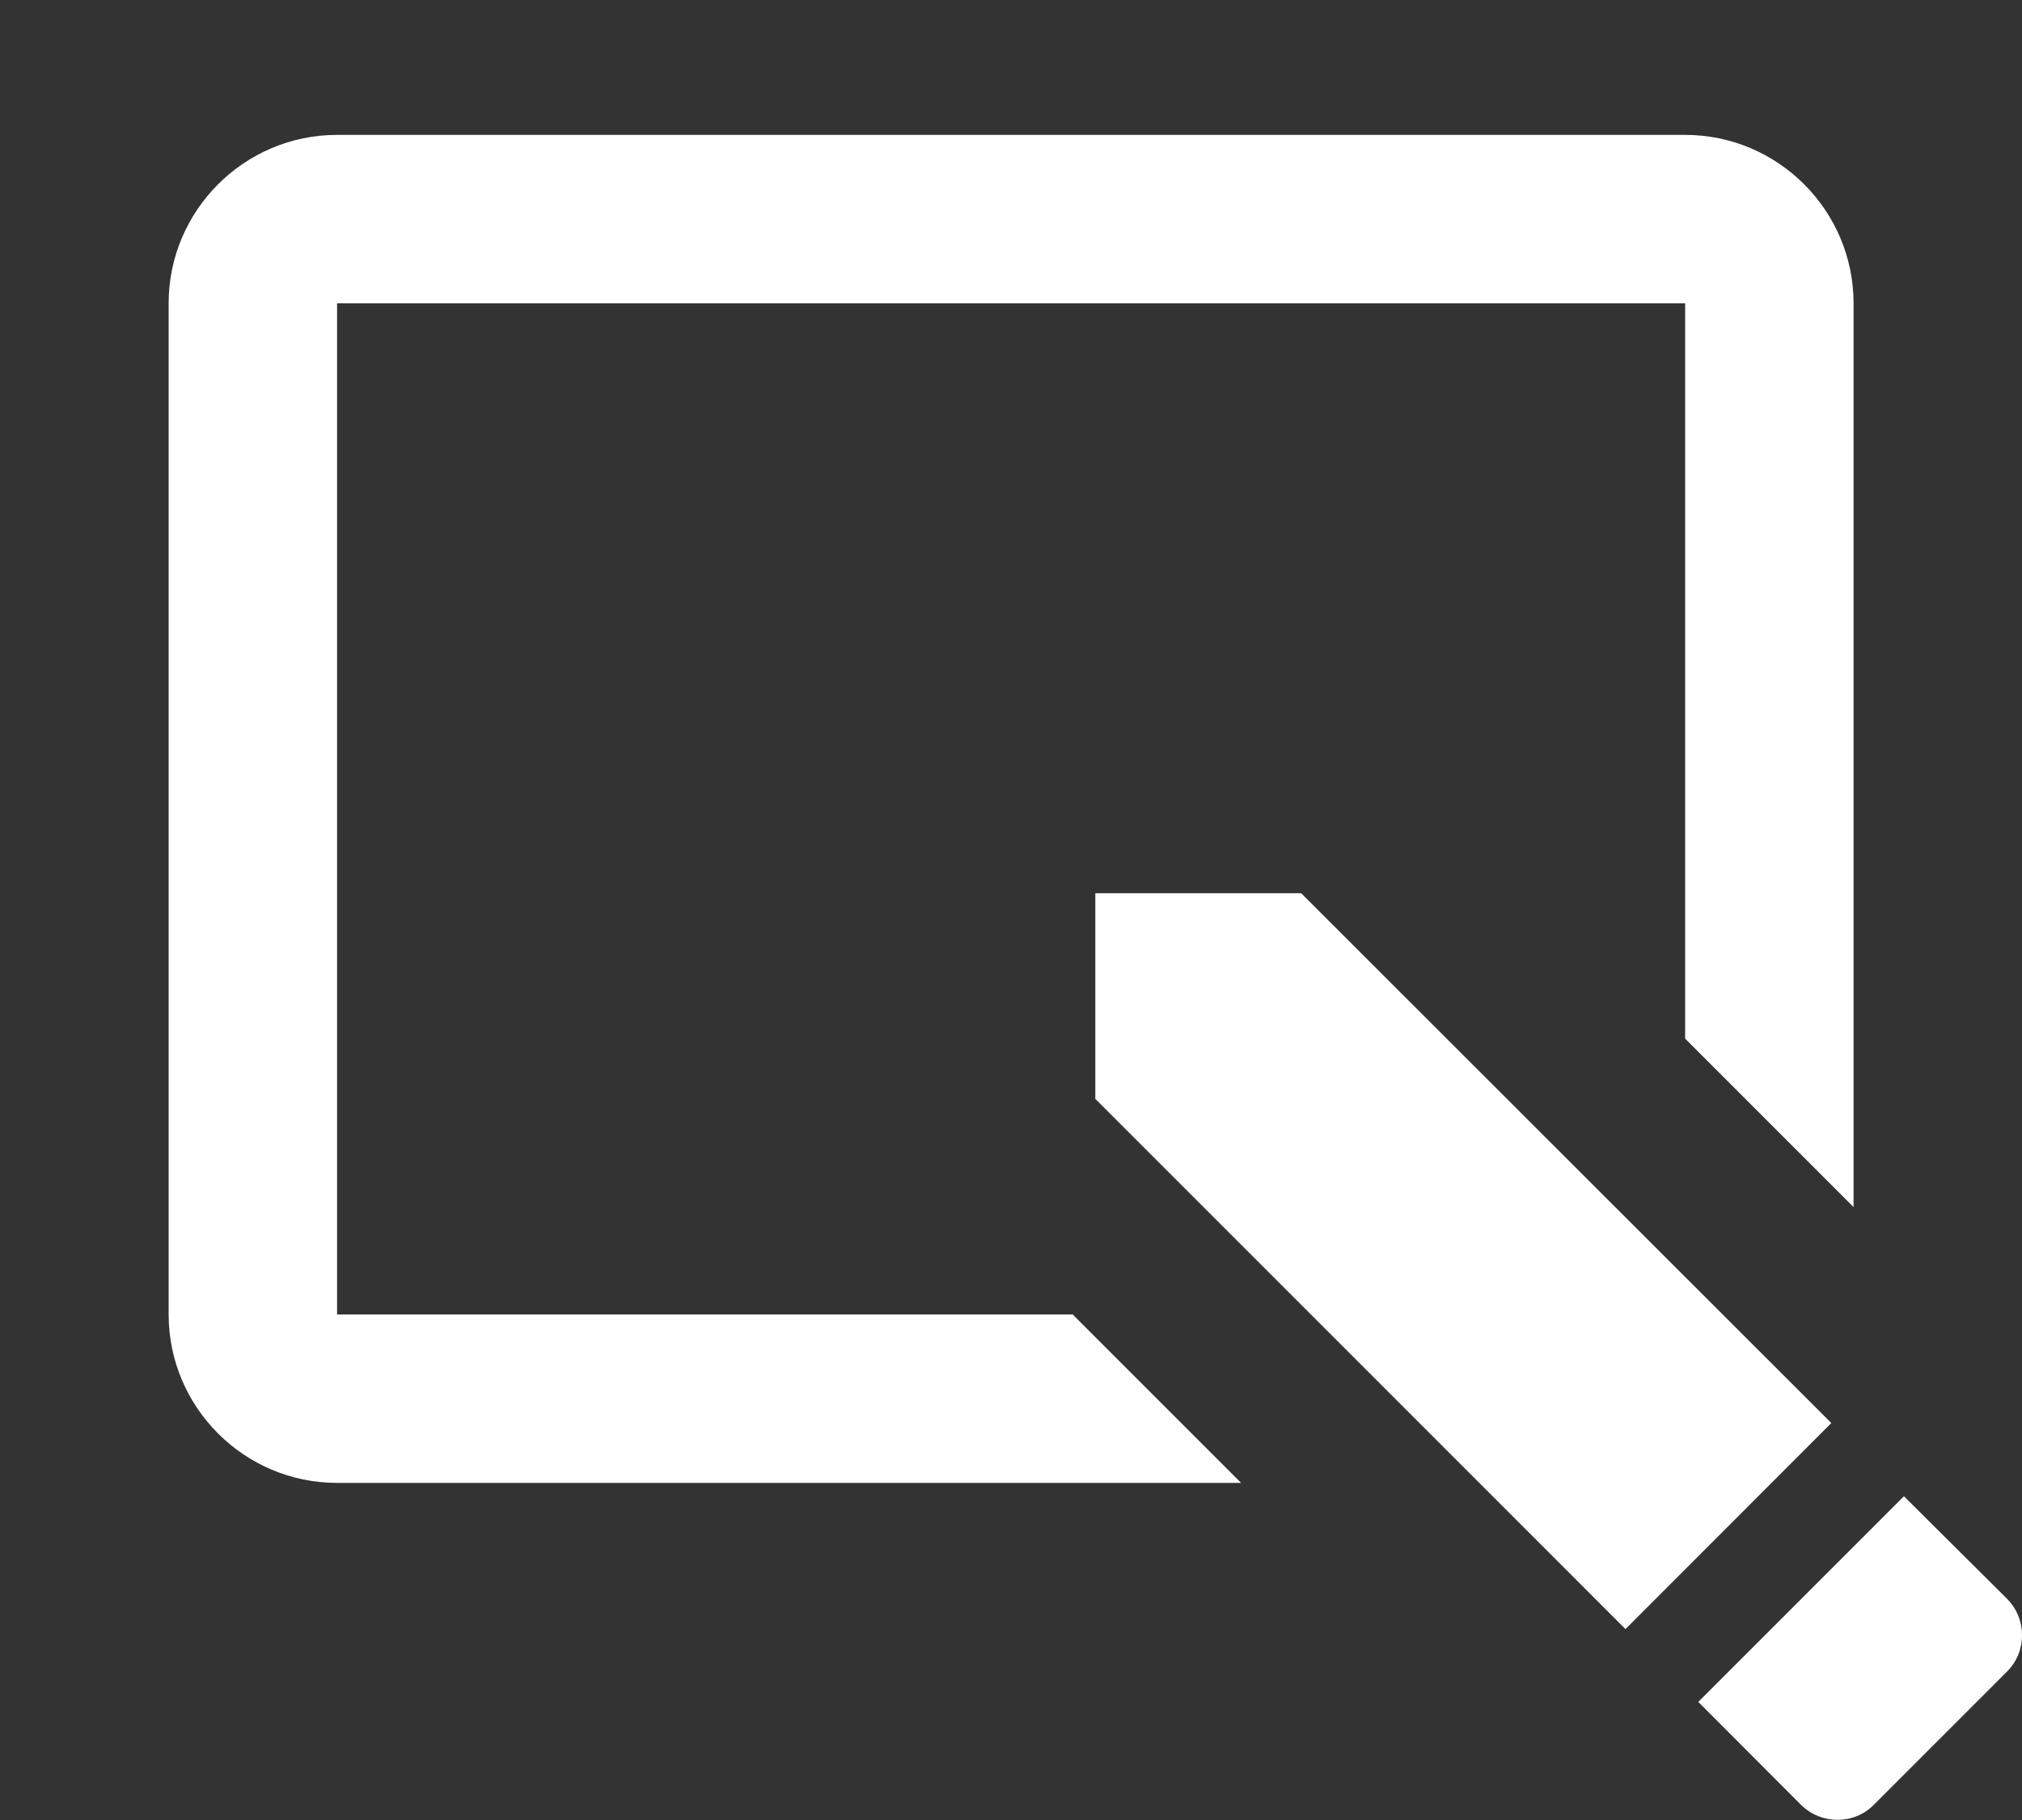 <svg width="10" height="9" viewBox="0 0 10 9" fill="none" xmlns="http://www.w3.org/2000/svg">
<rect x="0" y="0" width="10" height="9" fill="#333333" stroke="none"/>
<path d="M1.667 0.667C1.208 0.667 0.834 1.041 0.834 1.5V6.5C0.834 6.959 1.208 7.333 1.667 7.333H6.138L5.305 6.5H1.667V1.5H8.334V5.136L9.167 5.969V1.5C9.167 1.041 8.793 0.667 8.334 0.667H1.667ZM5.417 4.417V5.434L8.039 8.056L9.057 7.037L6.435 4.417H5.417ZM9.416 7.399L8.399 8.416L8.907 8.925C9.008 9.024 9.169 9.024 9.267 8.925L9.926 8.266C10.025 8.167 10.025 8.006 9.926 7.906L9.416 7.399Z" fill="white"/>
</svg>
